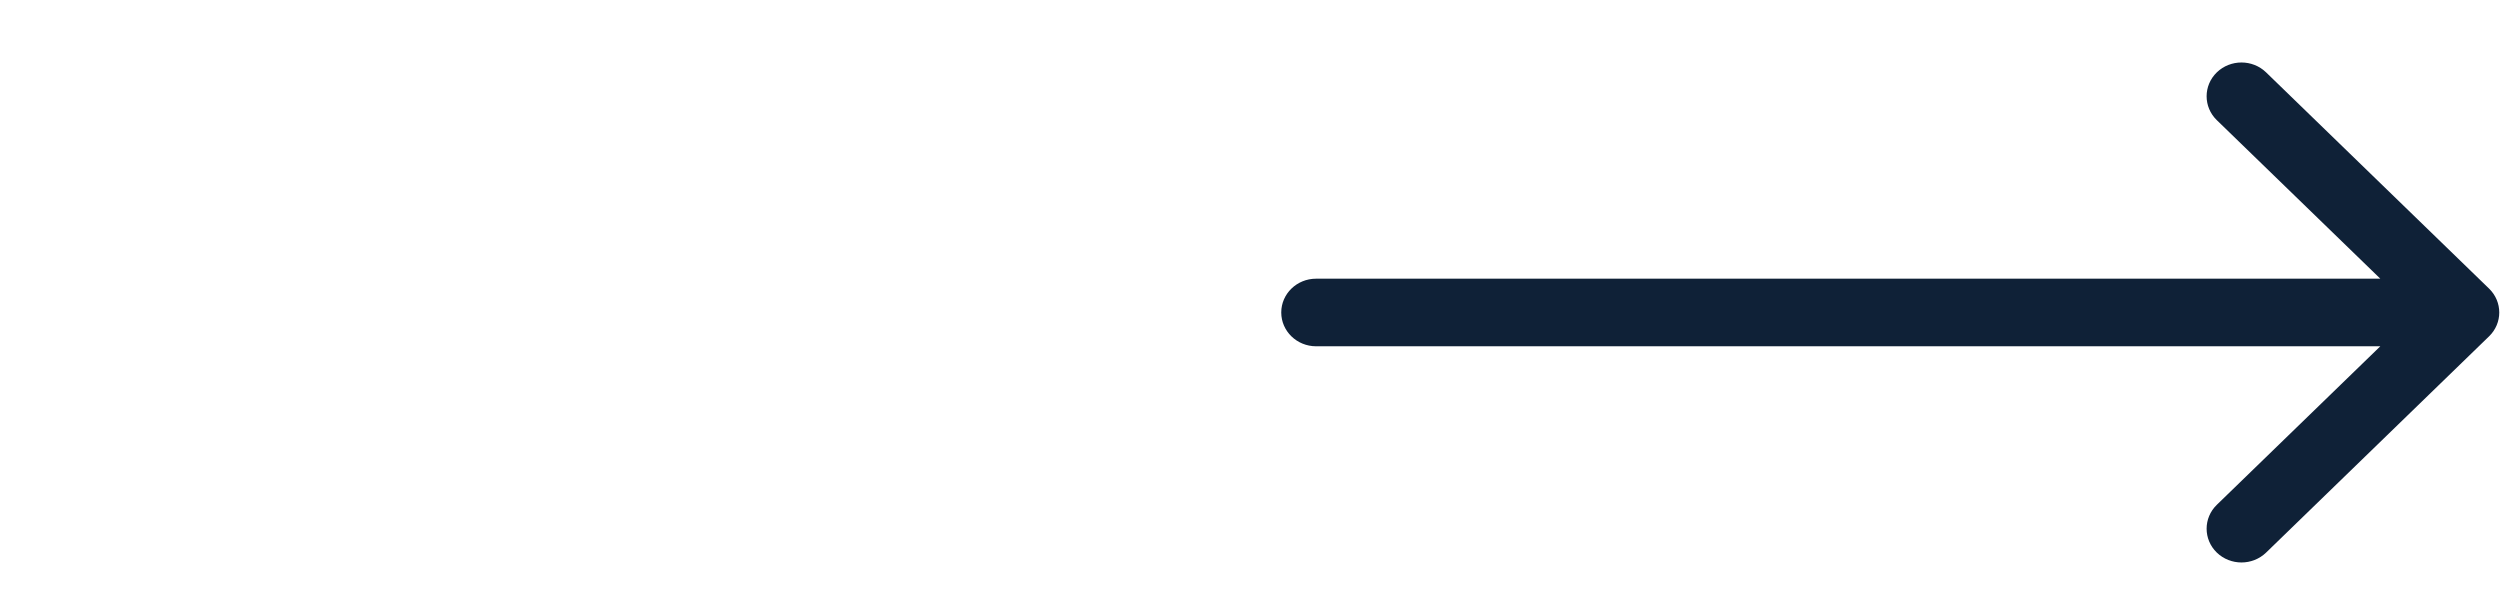 <svg xmlns="http://www.w3.org/2000/svg" width="80" height="19" viewBox="0 0 80 19" fill="none">
    <path fill-rule="evenodd" clip-rule="evenodd" d="M79.65 9.235L72.515 2.316C72.08 1.894 71.374 1.894 70.938 2.316C70.503 2.738 70.503 3.423 70.938 3.845L76.17 8.918H42.115C41.499 8.918 41 9.402 41 9.999C41 10.596 41.499 11.081 42.115 11.081H76.17L70.938 16.154C70.503 16.576 70.503 17.261 70.938 17.683C71.156 17.893 71.442 17.999 71.727 17.999C72.012 17.999 72.297 17.893 72.515 17.683L79.65 10.763C80.085 10.342 80.085 9.657 79.65 9.235Z" fill="#0F2137"/>
</svg>